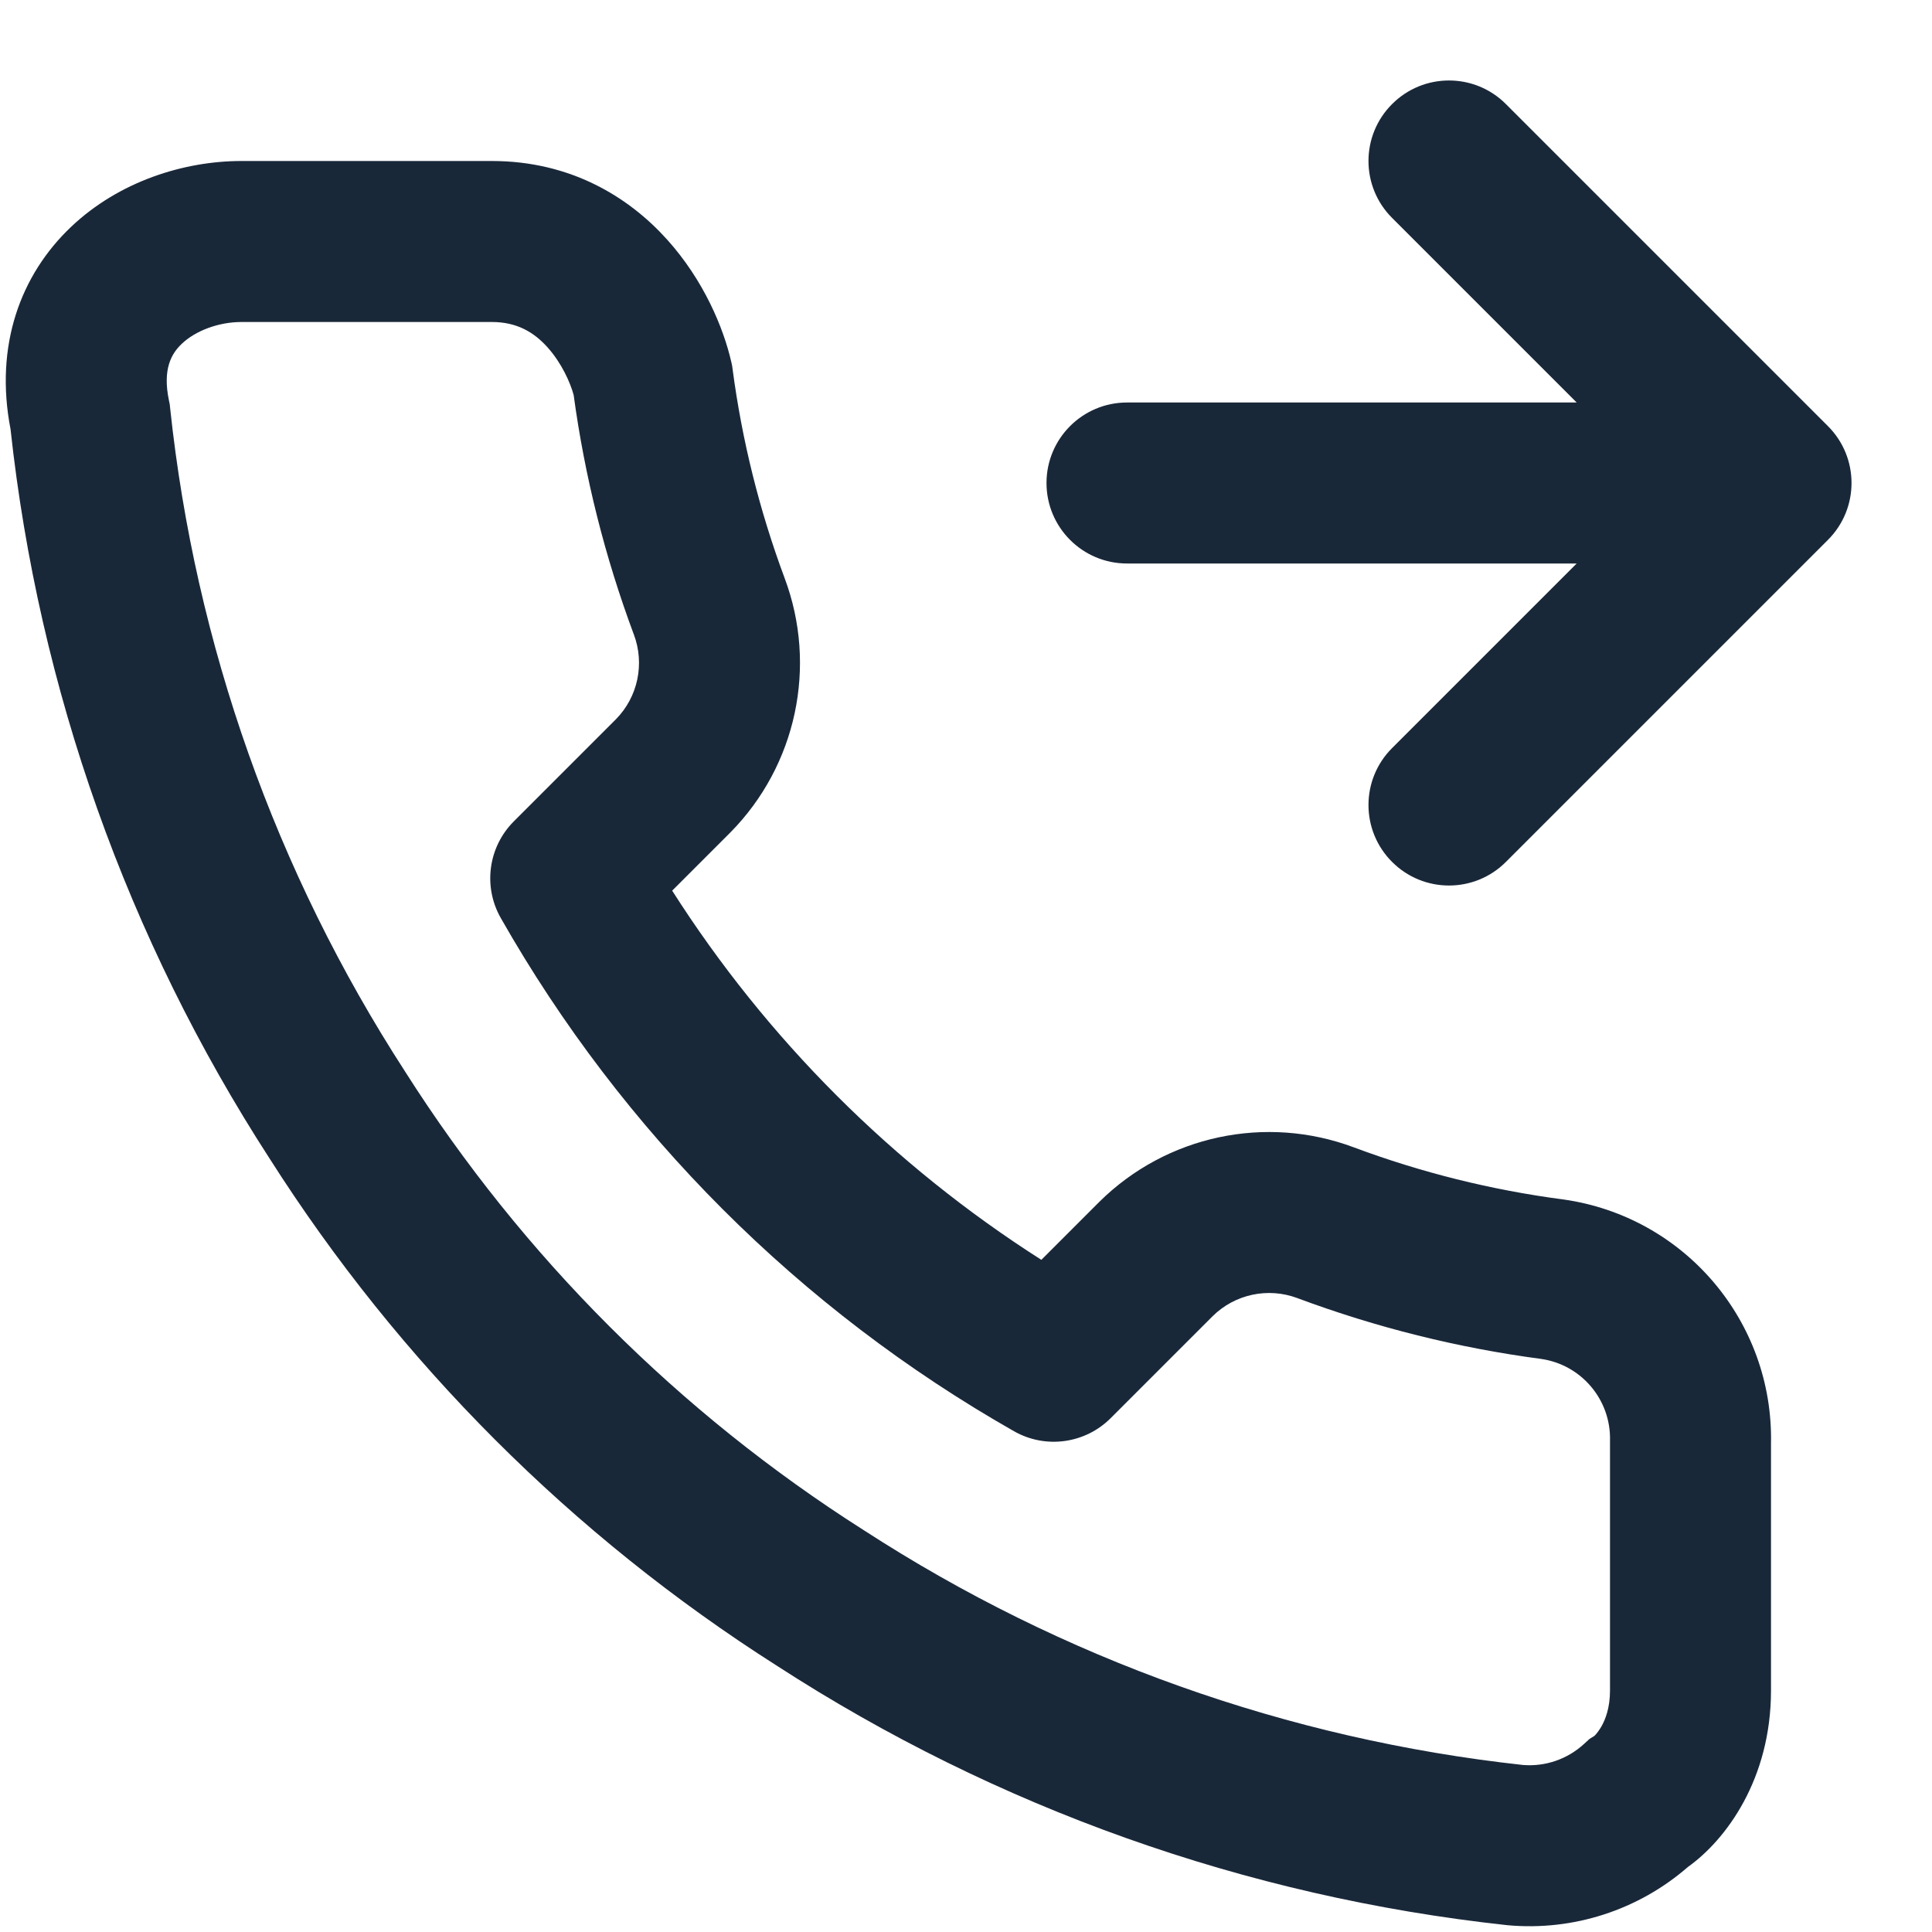 <svg width="24" height="24" viewBox="0 0 24 24" fill="none" xmlns="http://www.w3.org/2000/svg">
<path d="M17.293 1.293C17.683 0.902 18.317 0.902 18.707 1.293L22.707 5.293C23.098 5.683 23.098 6.317 22.707 6.707L18.707 10.707C18.317 11.098 17.683 11.098 17.293 10.707C16.902 10.317 16.902 9.683 17.293 9.293L19.586 7H14C13.448 7 13 6.552 13 6C13 5.448 13.448 5 14 5H19.586L17.293 2.707C16.902 2.317 16.902 1.683 17.293 1.293Z" fill="#192839"/>
<path fill-rule="evenodd" clip-rule="evenodd" d="M3 2C2.285 2 1.479 2.253 0.883 2.818C0.254 3.415 -0.07 4.294 0.131 5.332C0.481 8.561 1.583 11.663 3.348 14.39C4.961 16.927 7.113 19.078 9.65 20.692C12.377 22.459 15.481 23.563 18.712 23.914L18.721 23.915L18.73 23.916C19.545 23.99 20.353 23.727 20.968 23.192C21.442 22.854 22 22.1 22 21V17.931C22.031 16.414 20.924 15.112 19.42 14.9L19.411 14.899C18.526 14.782 17.657 14.566 16.821 14.254C15.725 13.842 14.489 14.106 13.657 14.929L13.653 14.933L12.936 15.65C11.091 14.474 9.526 12.909 8.35 11.064L9.067 10.347L9.071 10.343C9.894 9.511 10.158 8.275 9.746 7.179C9.435 6.343 9.218 5.474 9.101 4.589L9.095 4.544L9.085 4.499C8.988 4.072 8.741 3.48 8.287 2.976C7.812 2.448 7.089 2 6.11 2H3ZM2.099 4.976C2.016 4.58 2.133 4.389 2.259 4.27C2.428 4.109 2.715 4 3 4H6.11C6.419 4 6.631 4.125 6.801 4.314C6.978 4.511 7.085 4.755 7.126 4.906C7.264 5.922 7.515 6.919 7.873 7.88L7.874 7.882C8.011 8.247 7.924 8.658 7.651 8.935L6.383 10.203C6.065 10.521 5.998 11.013 6.221 11.404C7.733 14.064 9.936 16.267 12.596 17.779C12.987 18.002 13.479 17.935 13.797 17.617L15.065 16.349C15.342 16.076 15.753 15.989 16.118 16.126L16.12 16.127C17.097 16.491 18.111 16.744 19.144 16.881C19.645 16.953 20.013 17.389 20 17.895L20 17.908V21C20 21.213 19.944 21.359 19.891 21.451C19.863 21.498 19.836 21.532 19.817 21.553C19.815 21.555 19.813 21.556 19.812 21.558C19.809 21.56 19.808 21.562 19.806 21.564L19.745 21.602L19.676 21.665C19.47 21.854 19.195 21.948 18.918 21.925C16 21.606 13.197 20.608 10.734 19.011L10.726 19.006C8.434 17.549 6.491 15.606 5.034 13.314L5.029 13.306C3.425 10.829 2.426 8.009 2.114 5.074L2.109 5.025L2.099 4.976Z" fill="#192839"/>
</svg>
